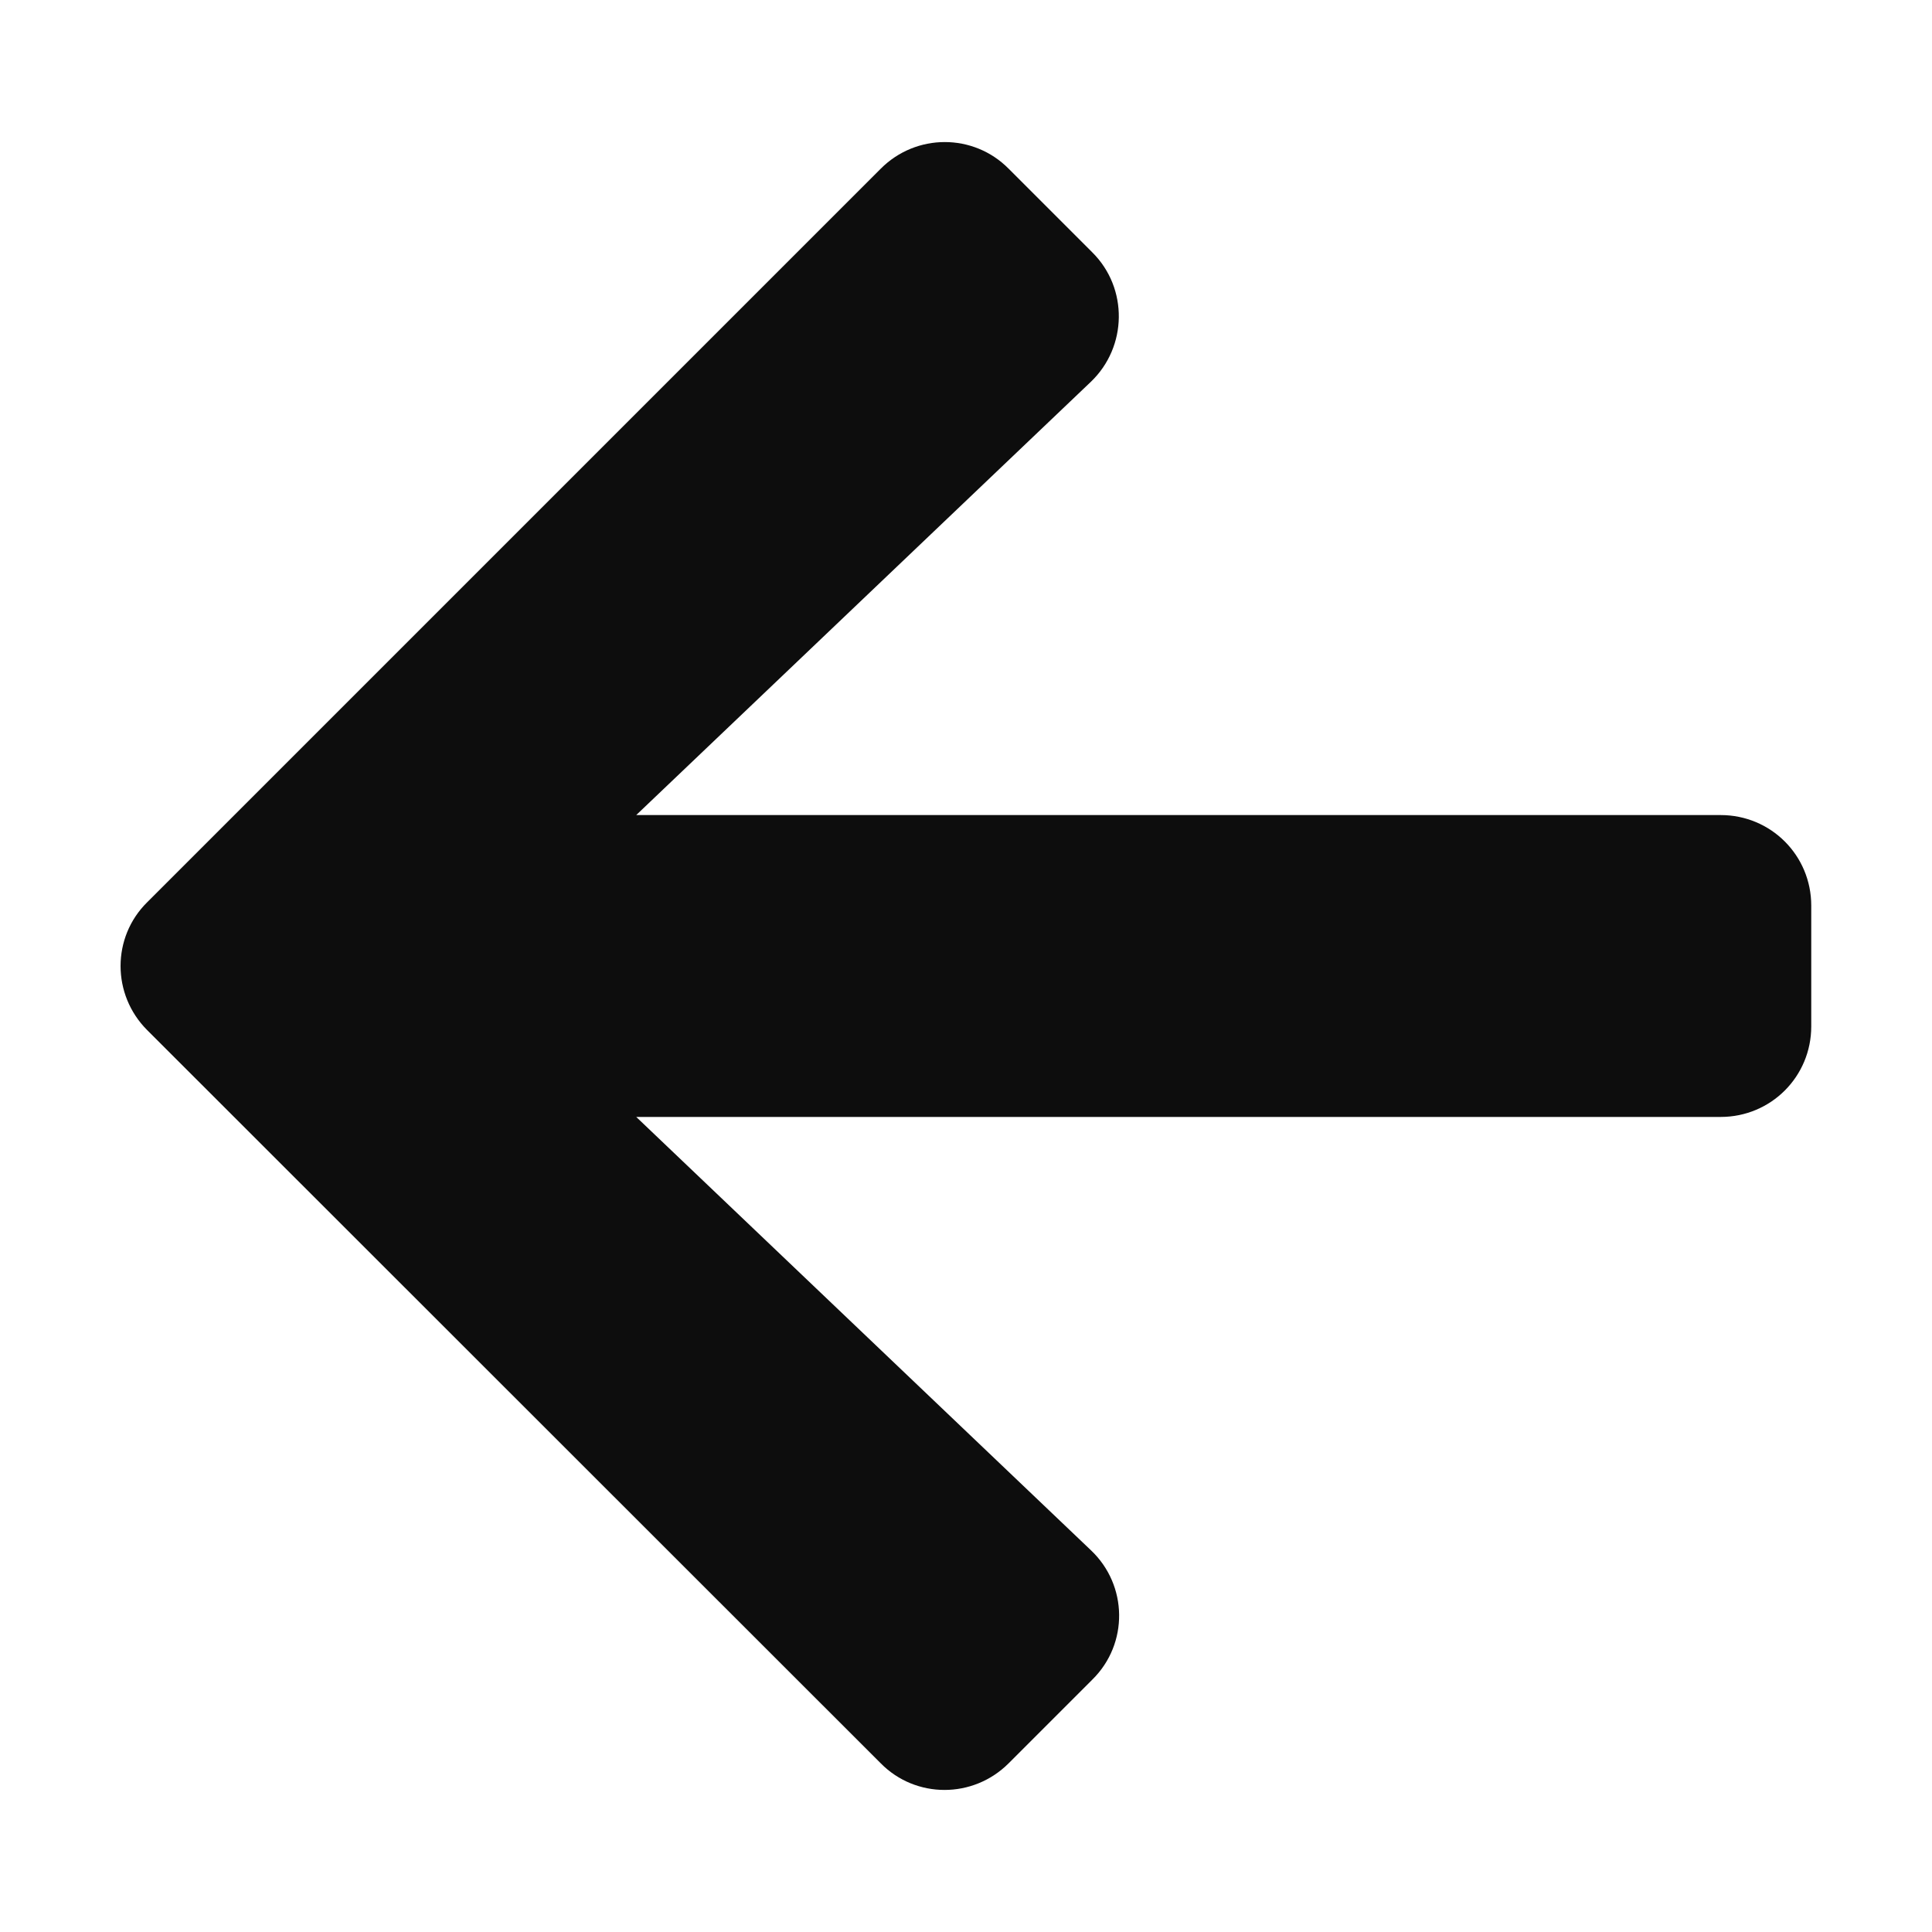 <svg width="16" height="16" viewBox="0 0 16 16" fill="none" xmlns="http://www.w3.org/2000/svg">
<path d="M9.047 13.909L8.353 14.603C8.059 14.897 7.584 14.897 7.294 14.603L1.219 8.531C0.925 8.237 0.925 7.762 1.219 7.472L7.294 1.397C7.587 1.103 8.062 1.103 8.353 1.397L9.047 2.091C9.344 2.387 9.337 2.872 9.034 3.162L5.269 6.75H14.25C14.666 6.75 15 7.084 15 7.5V8.5C15 8.916 14.666 9.25 14.25 9.25H5.269L9.034 12.838C9.341 13.128 9.347 13.613 9.047 13.909Z" fill="#0D0D0D"/>
</svg>
